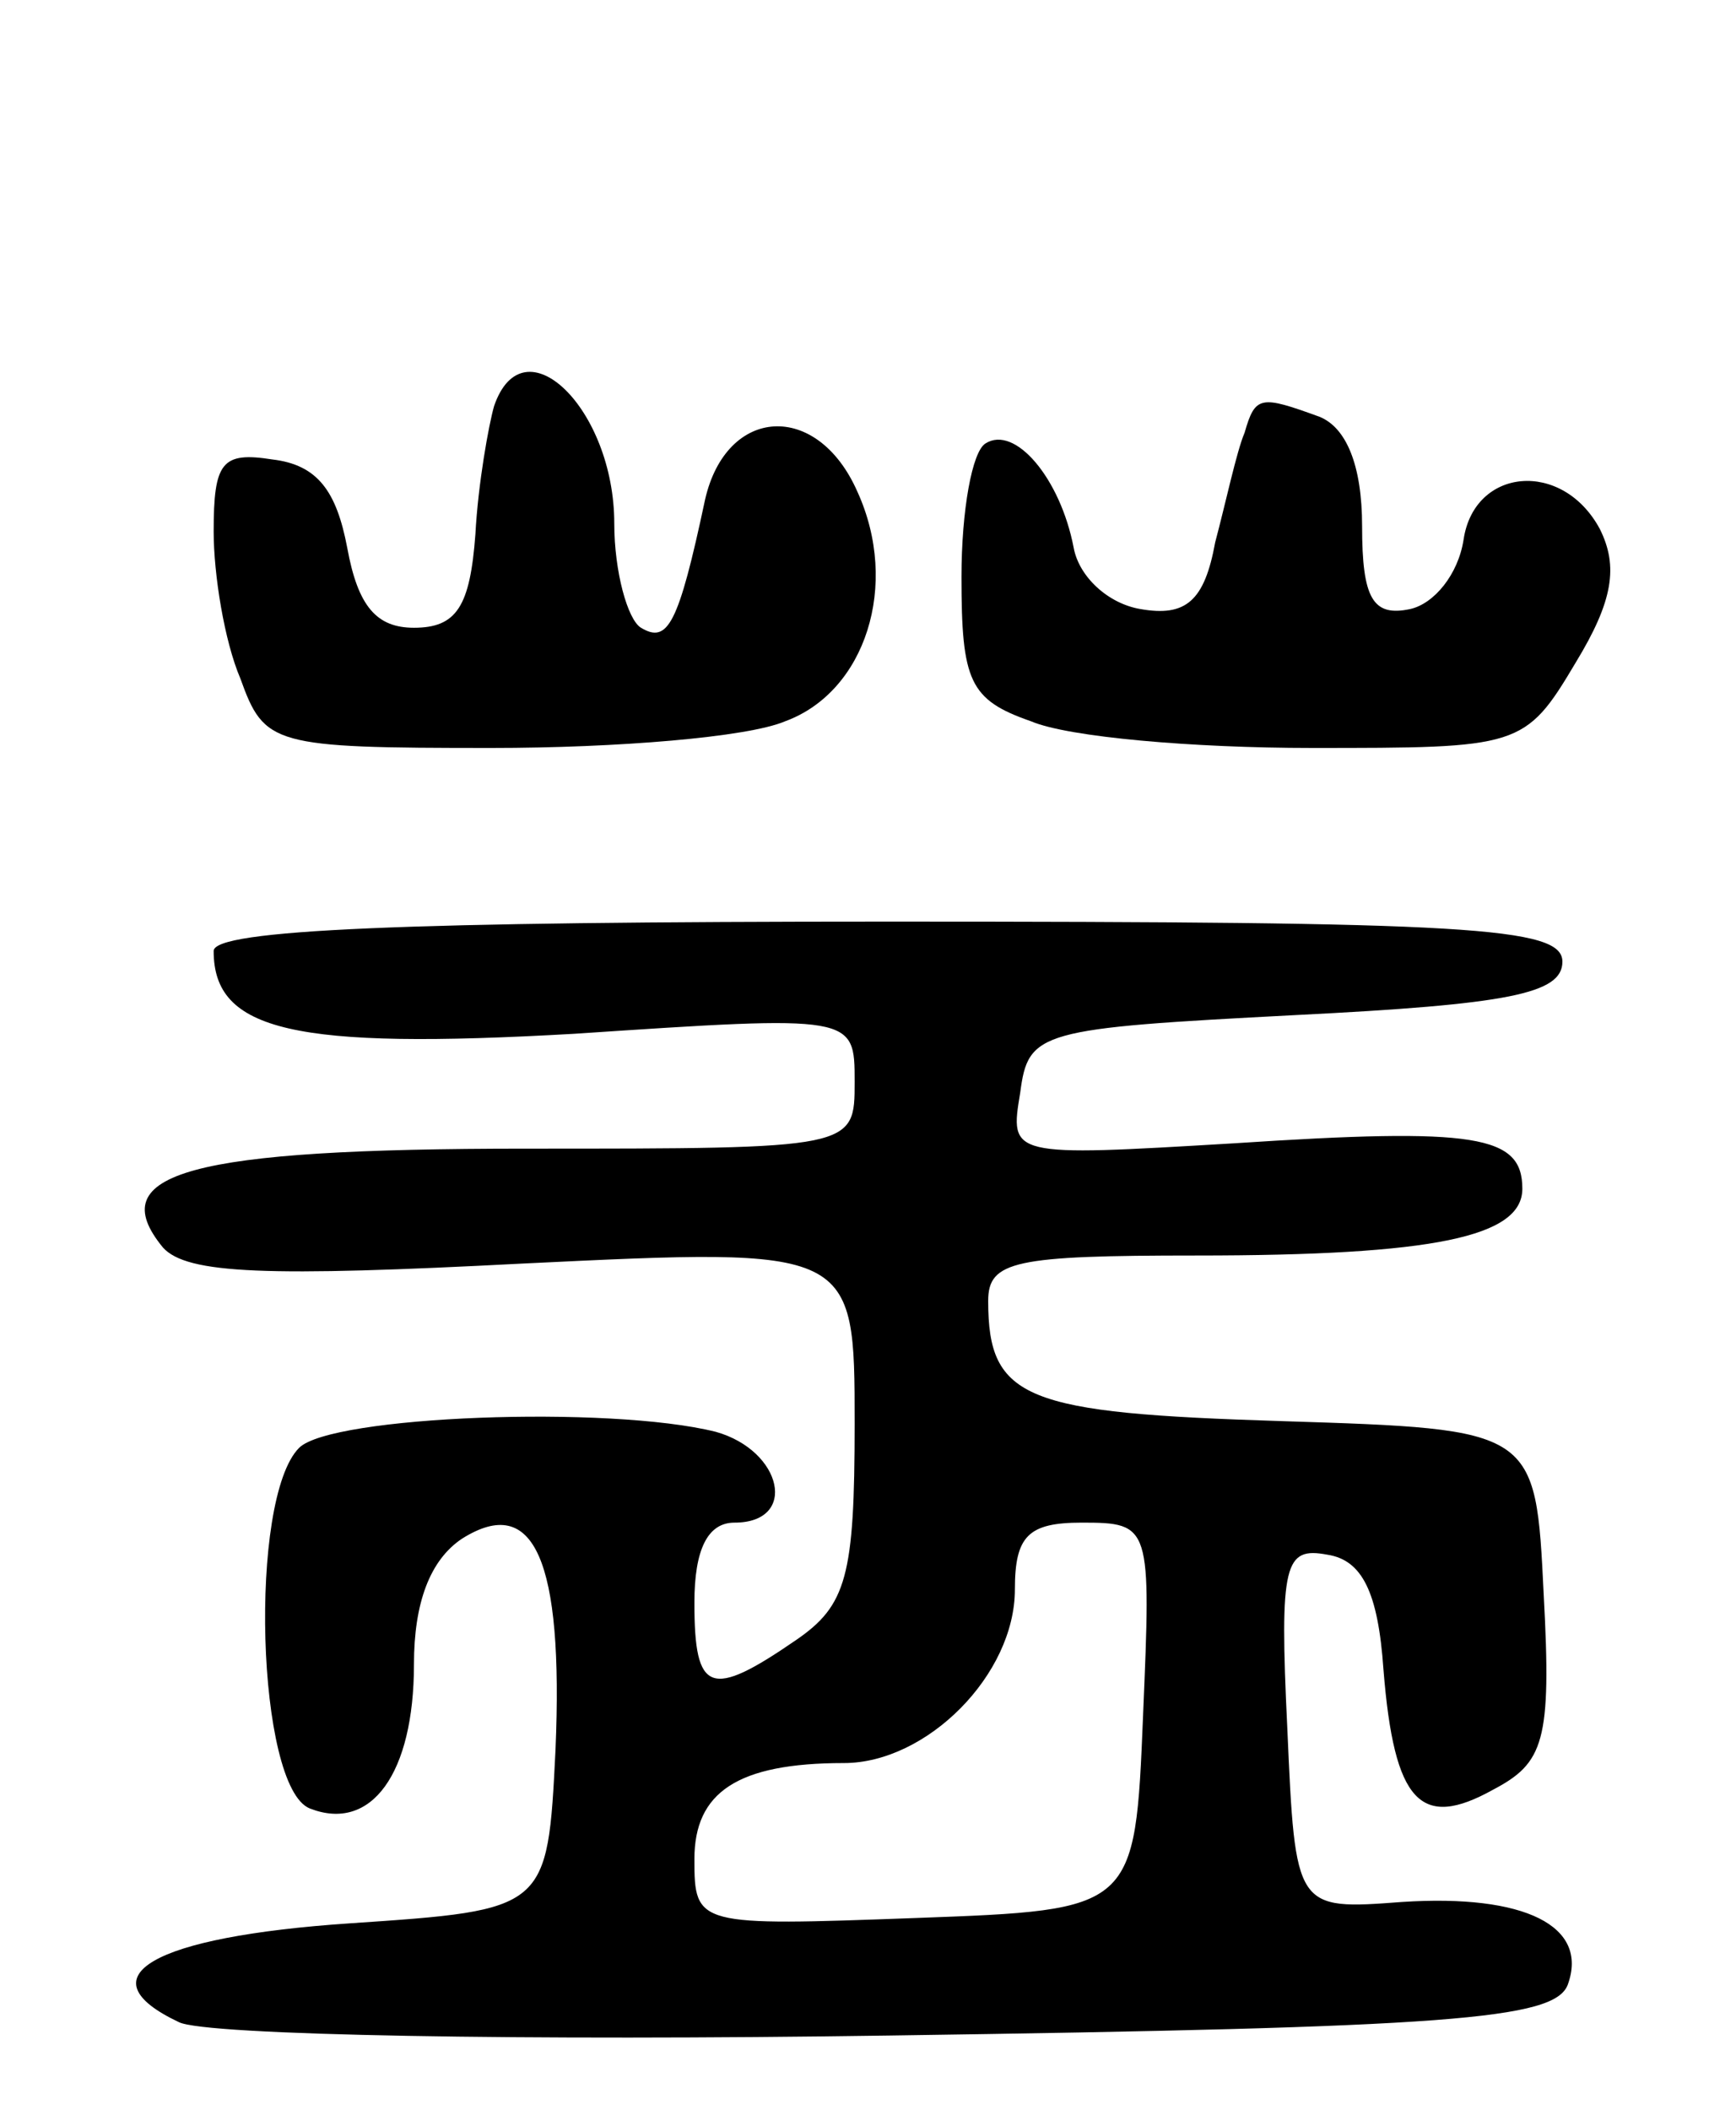 <svg version="1.0" xmlns="http://www.w3.org/2000/svg"
 width="65pt" height="79pt" viewBox="0 0 65 79"
 preserveAspectRatio="xMidYMid meet">
<g transform="translate(0,79) scale(0.1,-0.1)"
fill="#000000" stroke="none">
<path d="M185 638 c-2 -7 -6 -29 -7 -48 -2 -27 -7 -35 -23 -35 -14 0 -21 8
-25 30 -4 21 -11 31 -28 33 -19 3 -22 -1 -22 -27 0 -16 4 -41 10 -55 9 -25 12
-26 94 -26 47 0 96 4 110 10 30 11 43 51 27 86 -15 34 -49 32 -57 -3 -10 -47
-14 -54 -24 -48 -5 3 -10 21 -10 39 0 43 -34 76 -45 44z"/>
<path d="M466 628 c-3 -7 -7 -26 -11 -41 -4 -22 -11 -28 -28 -25 -12 2 -23 12
-25 23 -5 26 -22 46 -33 39 -5 -3 -9 -25 -9 -50 0 -39 3 -46 26 -54 14 -6 61
-10 105 -10 78 0 80 0 99 32 14 23 16 36 9 50 -14 26 -47 23 -51 -4 -2 -13
-11 -24 -20 -26 -14 -3 -18 4 -18 31 0 23 -6 37 -16 41 -22 8 -24 8 -28 -6z"/>
<path d="M80 434 c0 -30 30 -37 135 -31 105 7 105 7 105 -18 0 -25 0 -25 -123
-25 -126 0 -159 -9 -136 -37 9 -10 39 -11 135 -6 124 6 124 6 124 -60 0 -57
-3 -68 -22 -81 -32 -22 -38 -20 -38 14 0 20 5 30 15 30 24 0 18 27 -7 34 -40
10 -144 6 -156 -6 -19 -19 -16 -127 4 -135 23 -9 39 13 39 54 0 23 6 39 18 47
27 17 38 -8 35 -79 -3 -60 -3 -60 -77 -65 -74 -5 -100 -20 -64 -37 10 -5 130
-7 266 -5 210 3 249 6 254 19 8 22 -16 34 -62 31 -40 -3 -40 -3 -43 65 -3 62
-1 68 15 65 13 -2 19 -14 21 -43 4 -50 14 -60 41 -45 19 10 22 18 19 73 -3 62
-3 62 -98 65 -96 3 -110 8 -110 45 0 15 10 17 78 17 89 0 122 7 122 25 0 20
-17 23 -108 17 -84 -5 -84 -5 -80 19 3 23 7 24 103 29 80 4 100 8 100 20 0 13
-35 15 -252 15 -181 0 -253 -3 -253 -11z m348 -286 c-3 -73 -3 -73 -85 -76
-82 -3 -83 -3 -83 22 0 25 16 36 56 36 31 0 64 33 64 65 0 20 5 25 25 25 26 0
26 -1 23 -72z"/>
</g>
</svg>
